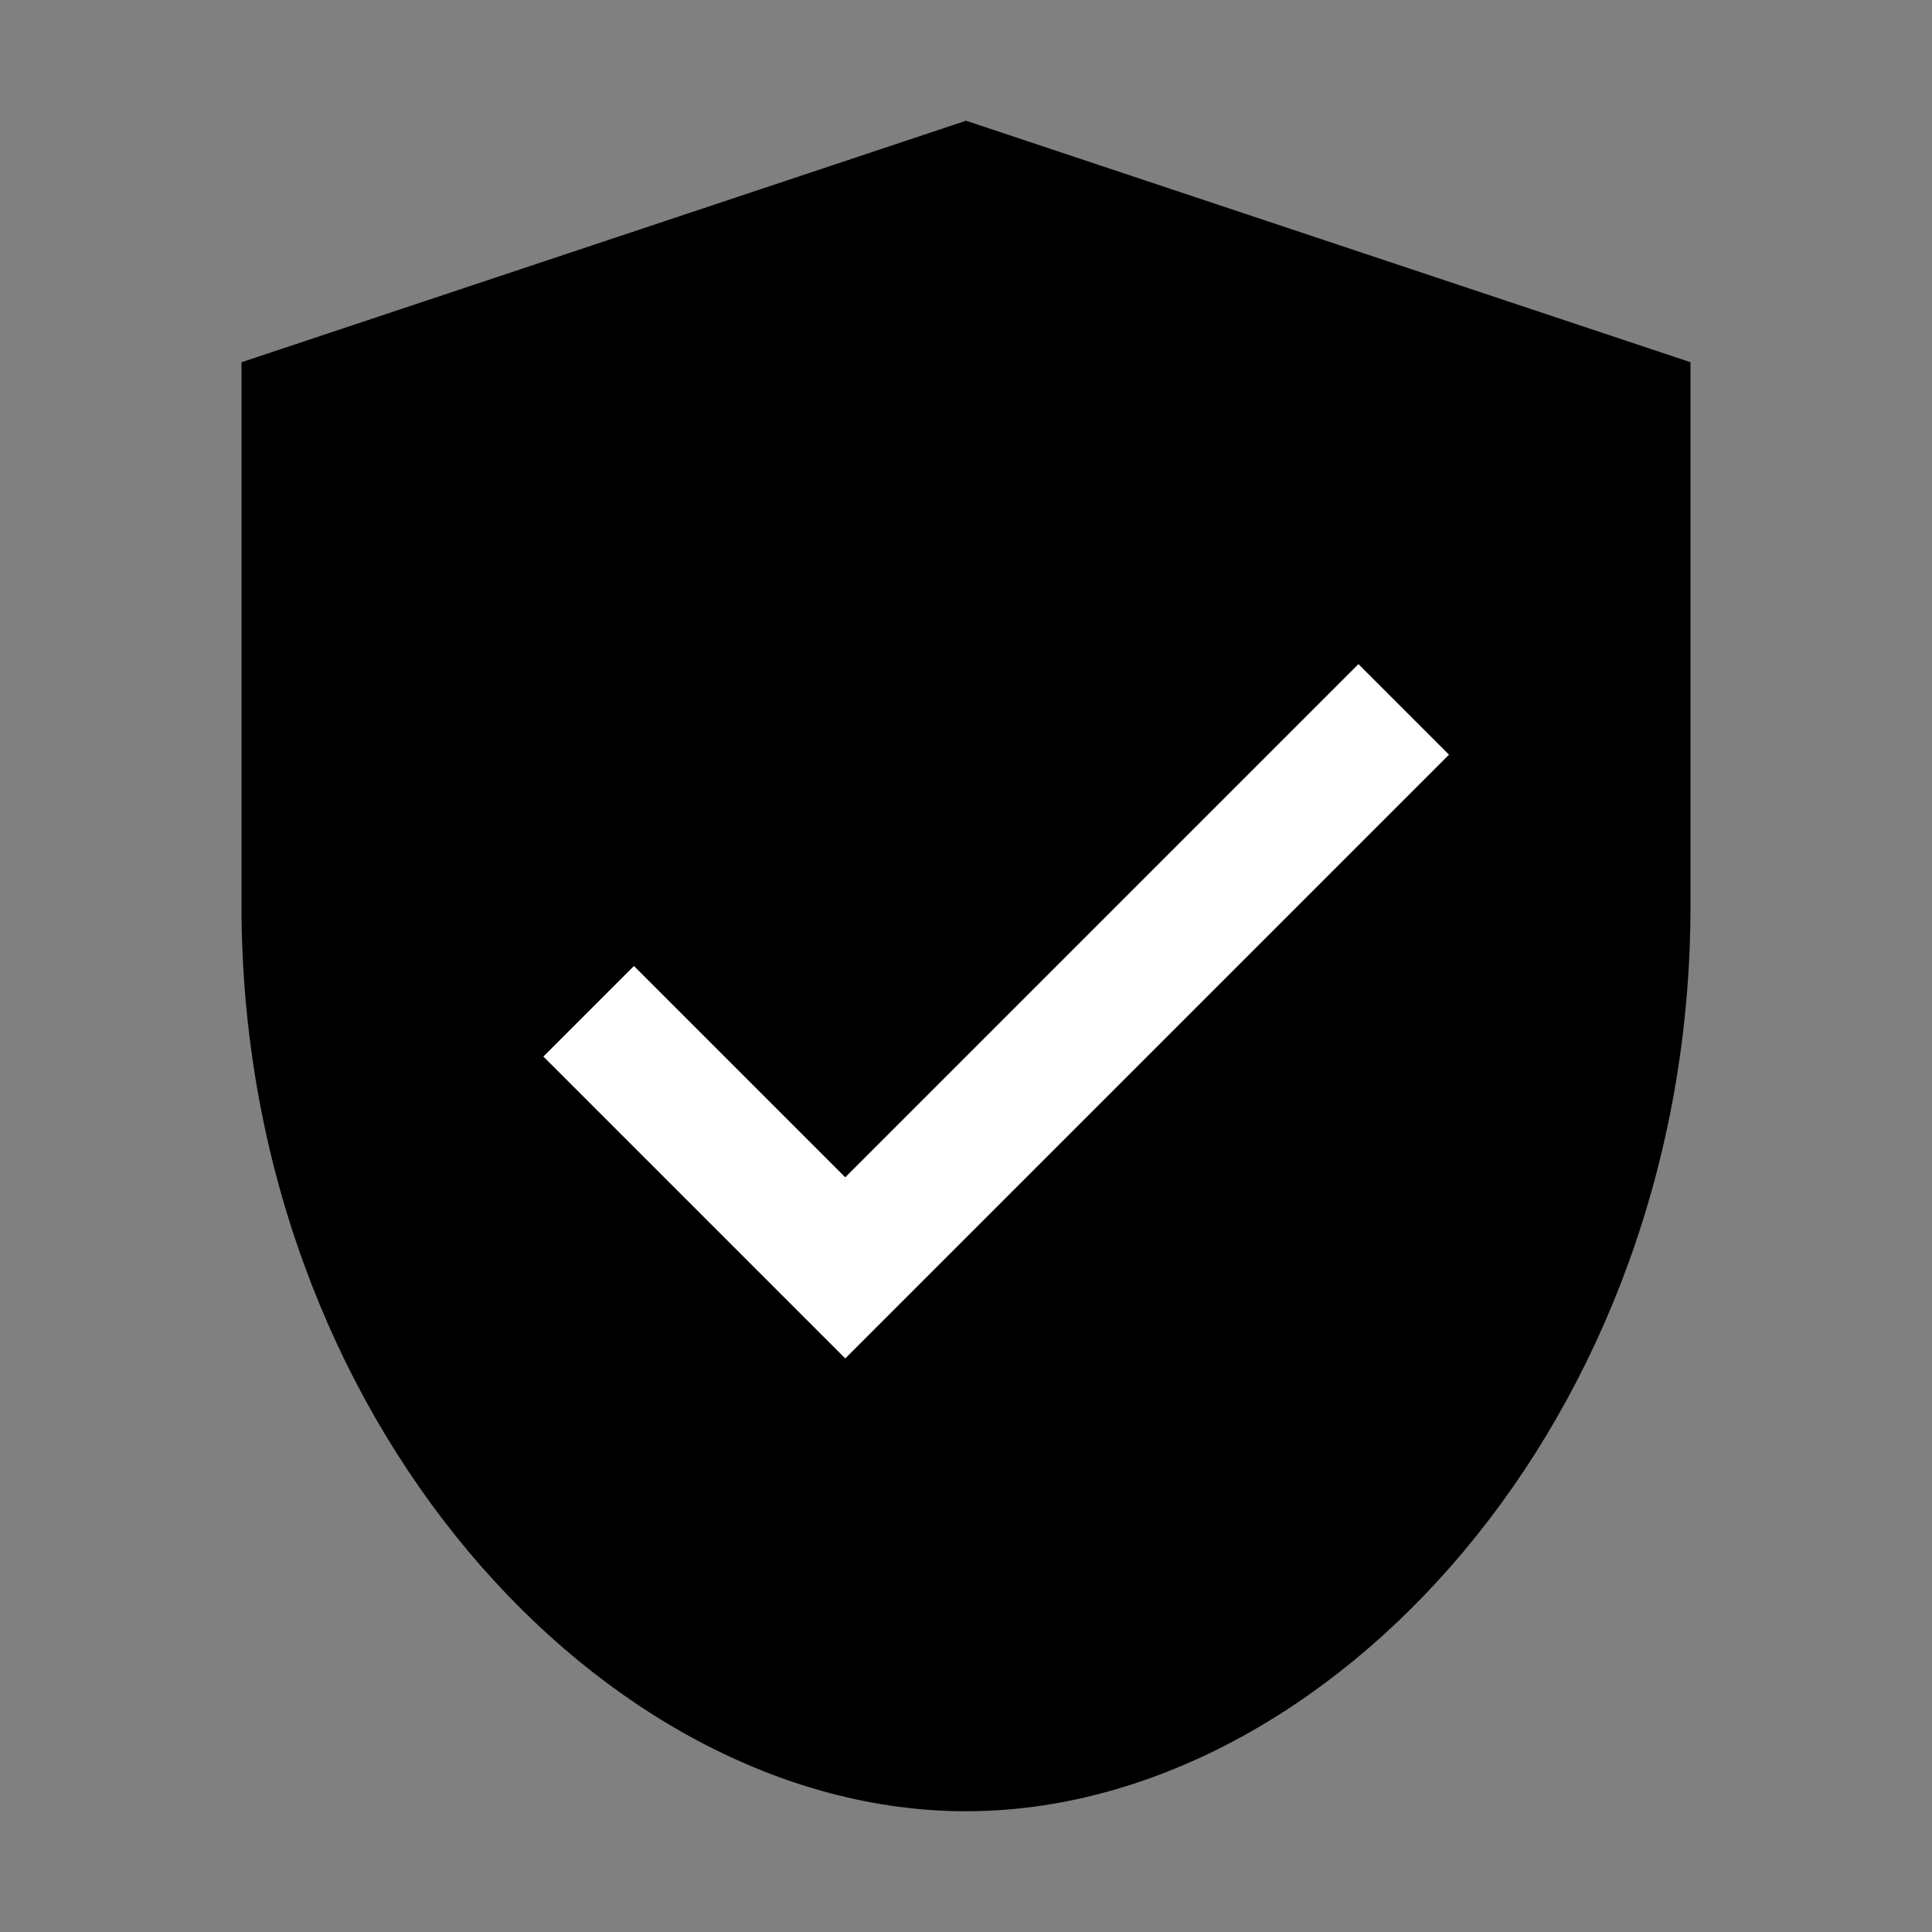 <svg xmlns="http://www.w3.org/2000/svg" viewBox="0 0 64 64" width="48" height="48">
  <rect x="0" y="0" width="64" height="64" fill="#808080" stroke="none"/>
  <path d="M32 4L8 12v18c0 17 12 30 24 30s24-13 24-30V12L32 4z" fill="black"/>
  <path d="M28 39l-7-7-3 3 10 10 20-20-3-3z" fill="white"/>
</svg>
